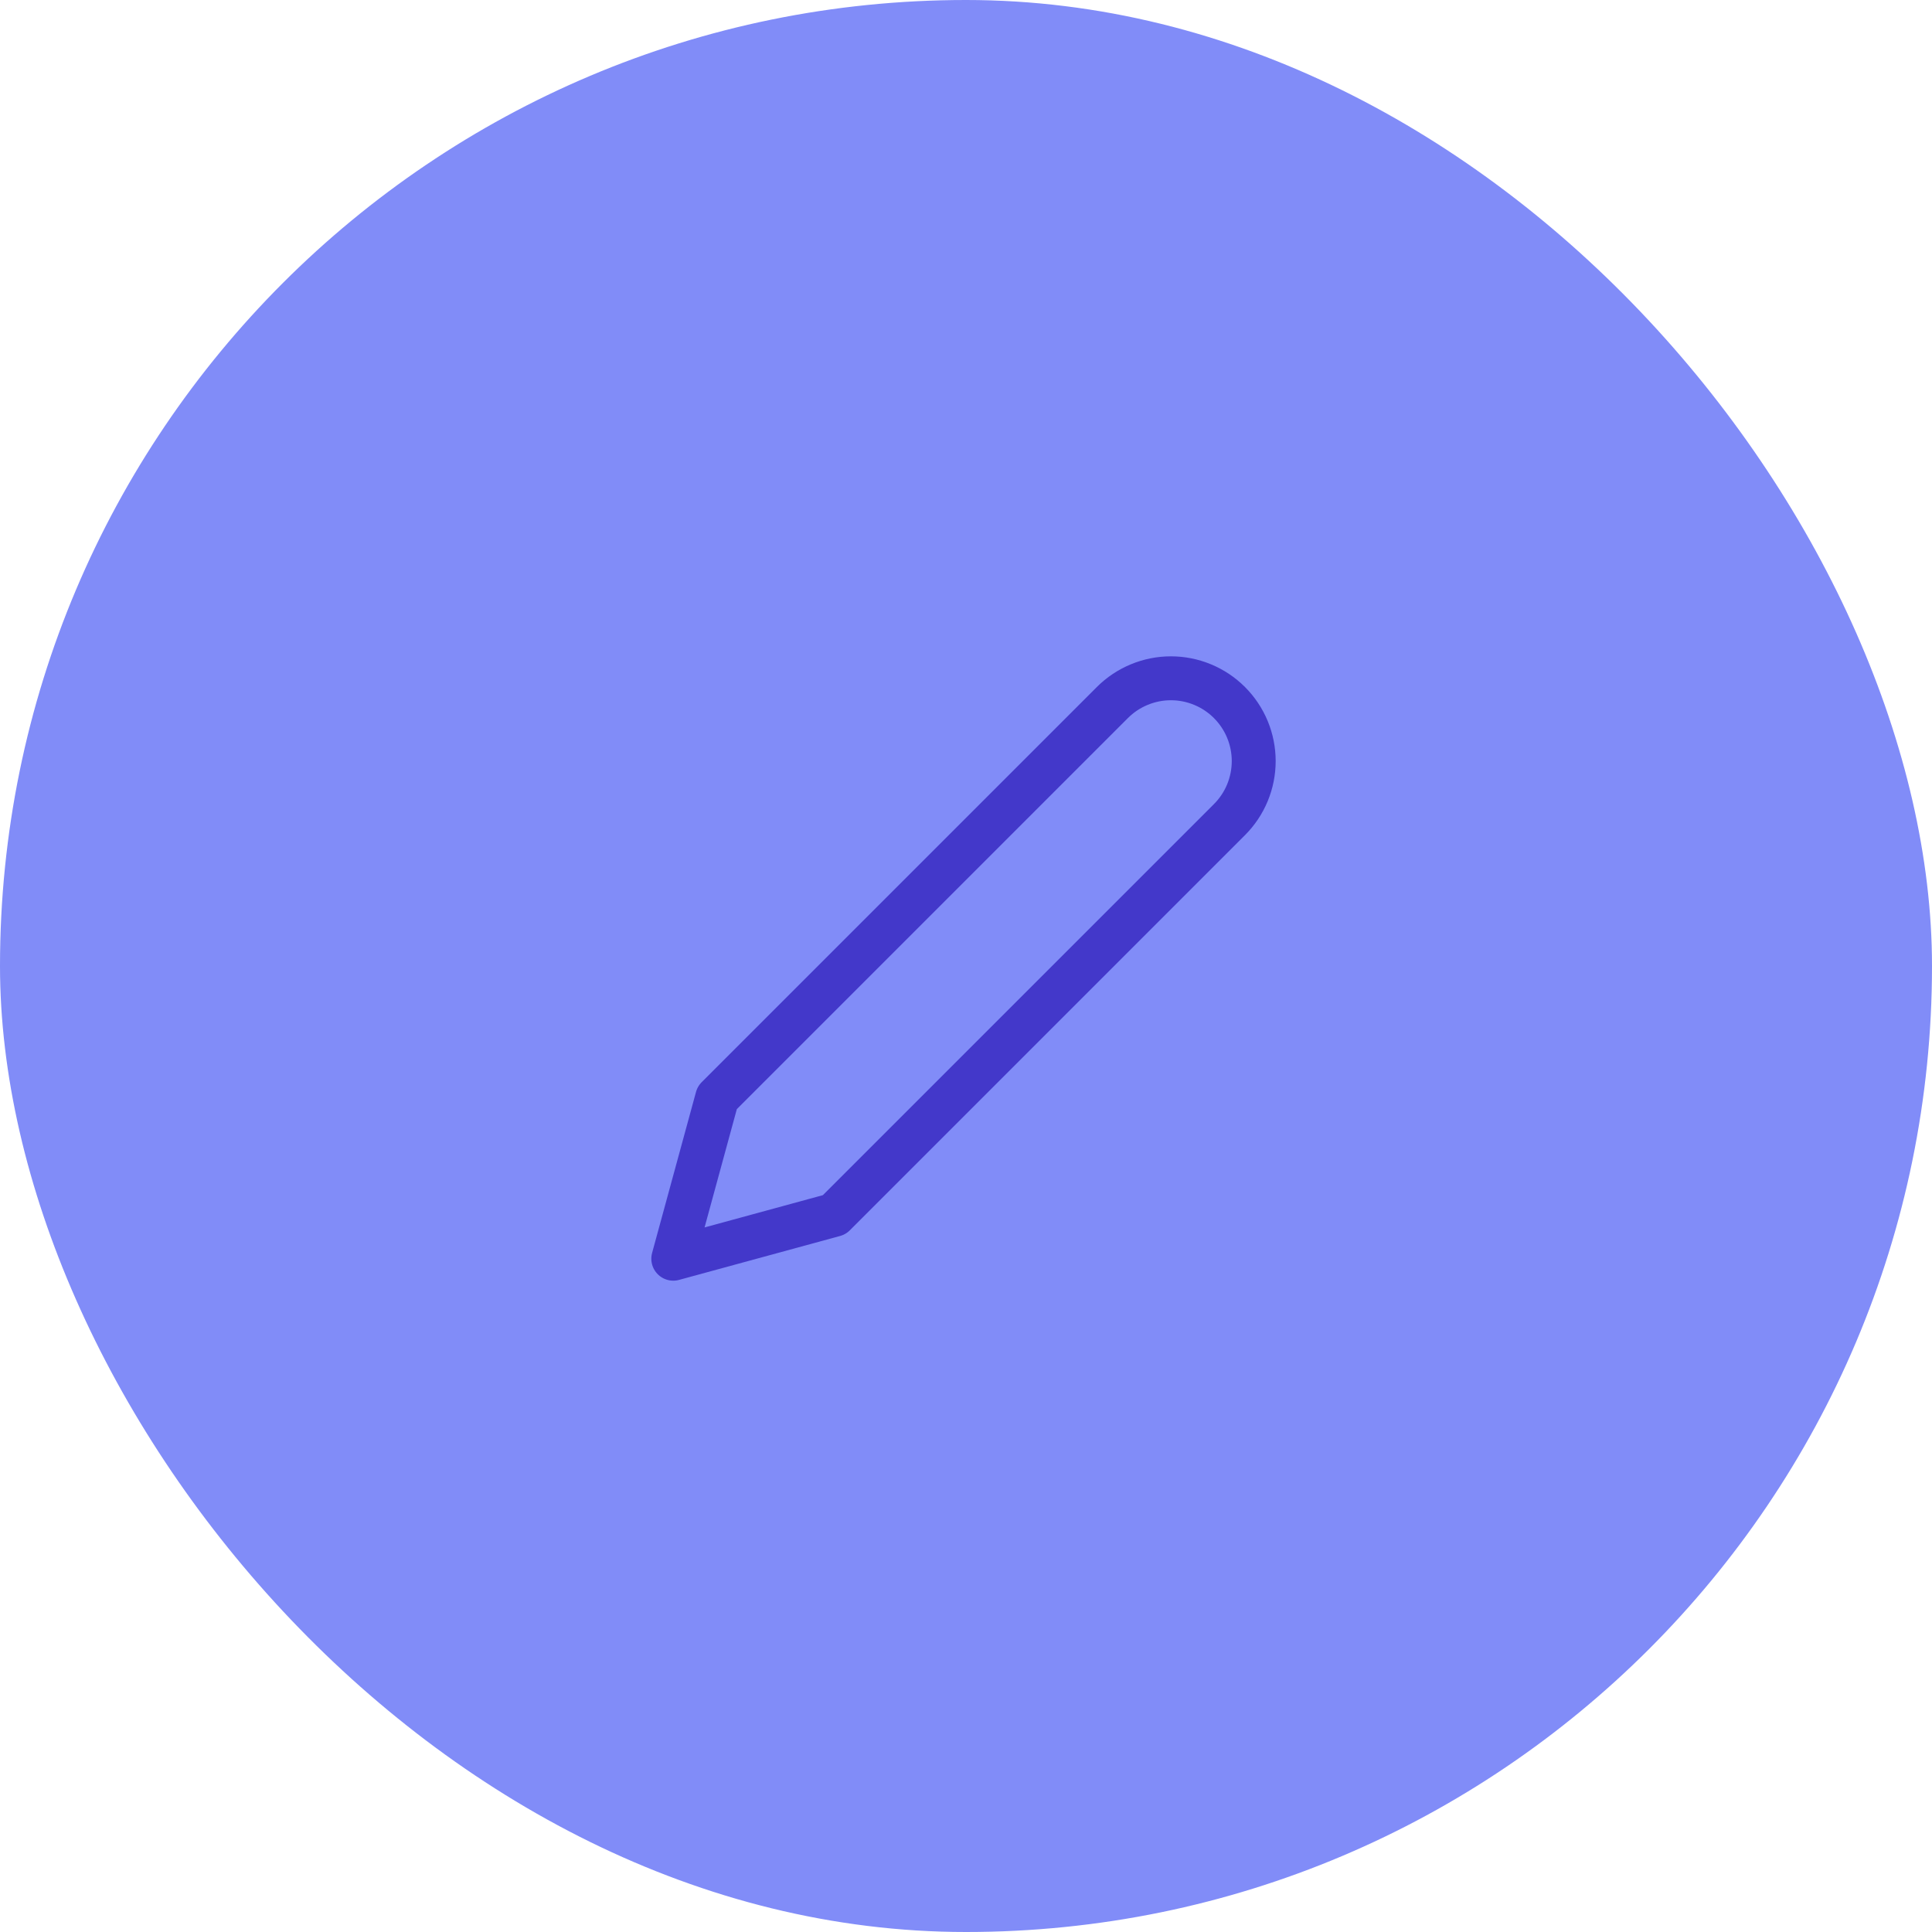 <svg width="88" height="88" viewBox="0 0 88 88" fill="none" xmlns="http://www.w3.org/2000/svg">
<rect width="88" height="88" rx="44" fill="#818CF8"/>
<path d="M50.667 32C51.017 31.65 51.433 31.372 51.89 31.183C52.348 30.993 52.838 30.895 53.333 30.895C53.829 30.895 54.319 30.993 54.777 31.183C55.234 31.372 55.65 31.65 56 32C56.35 32.35 56.628 32.766 56.818 33.224C57.007 33.681 57.105 34.172 57.105 34.667C57.105 35.162 57.007 35.652 56.818 36.11C56.628 36.568 56.35 36.983 56 37.333L38 55.333L30.667 57.333L32.667 50L50.667 32Z" stroke="#4338CA" stroke-width="2" stroke-linecap="round" stroke-linejoin="round"/>
</svg>
